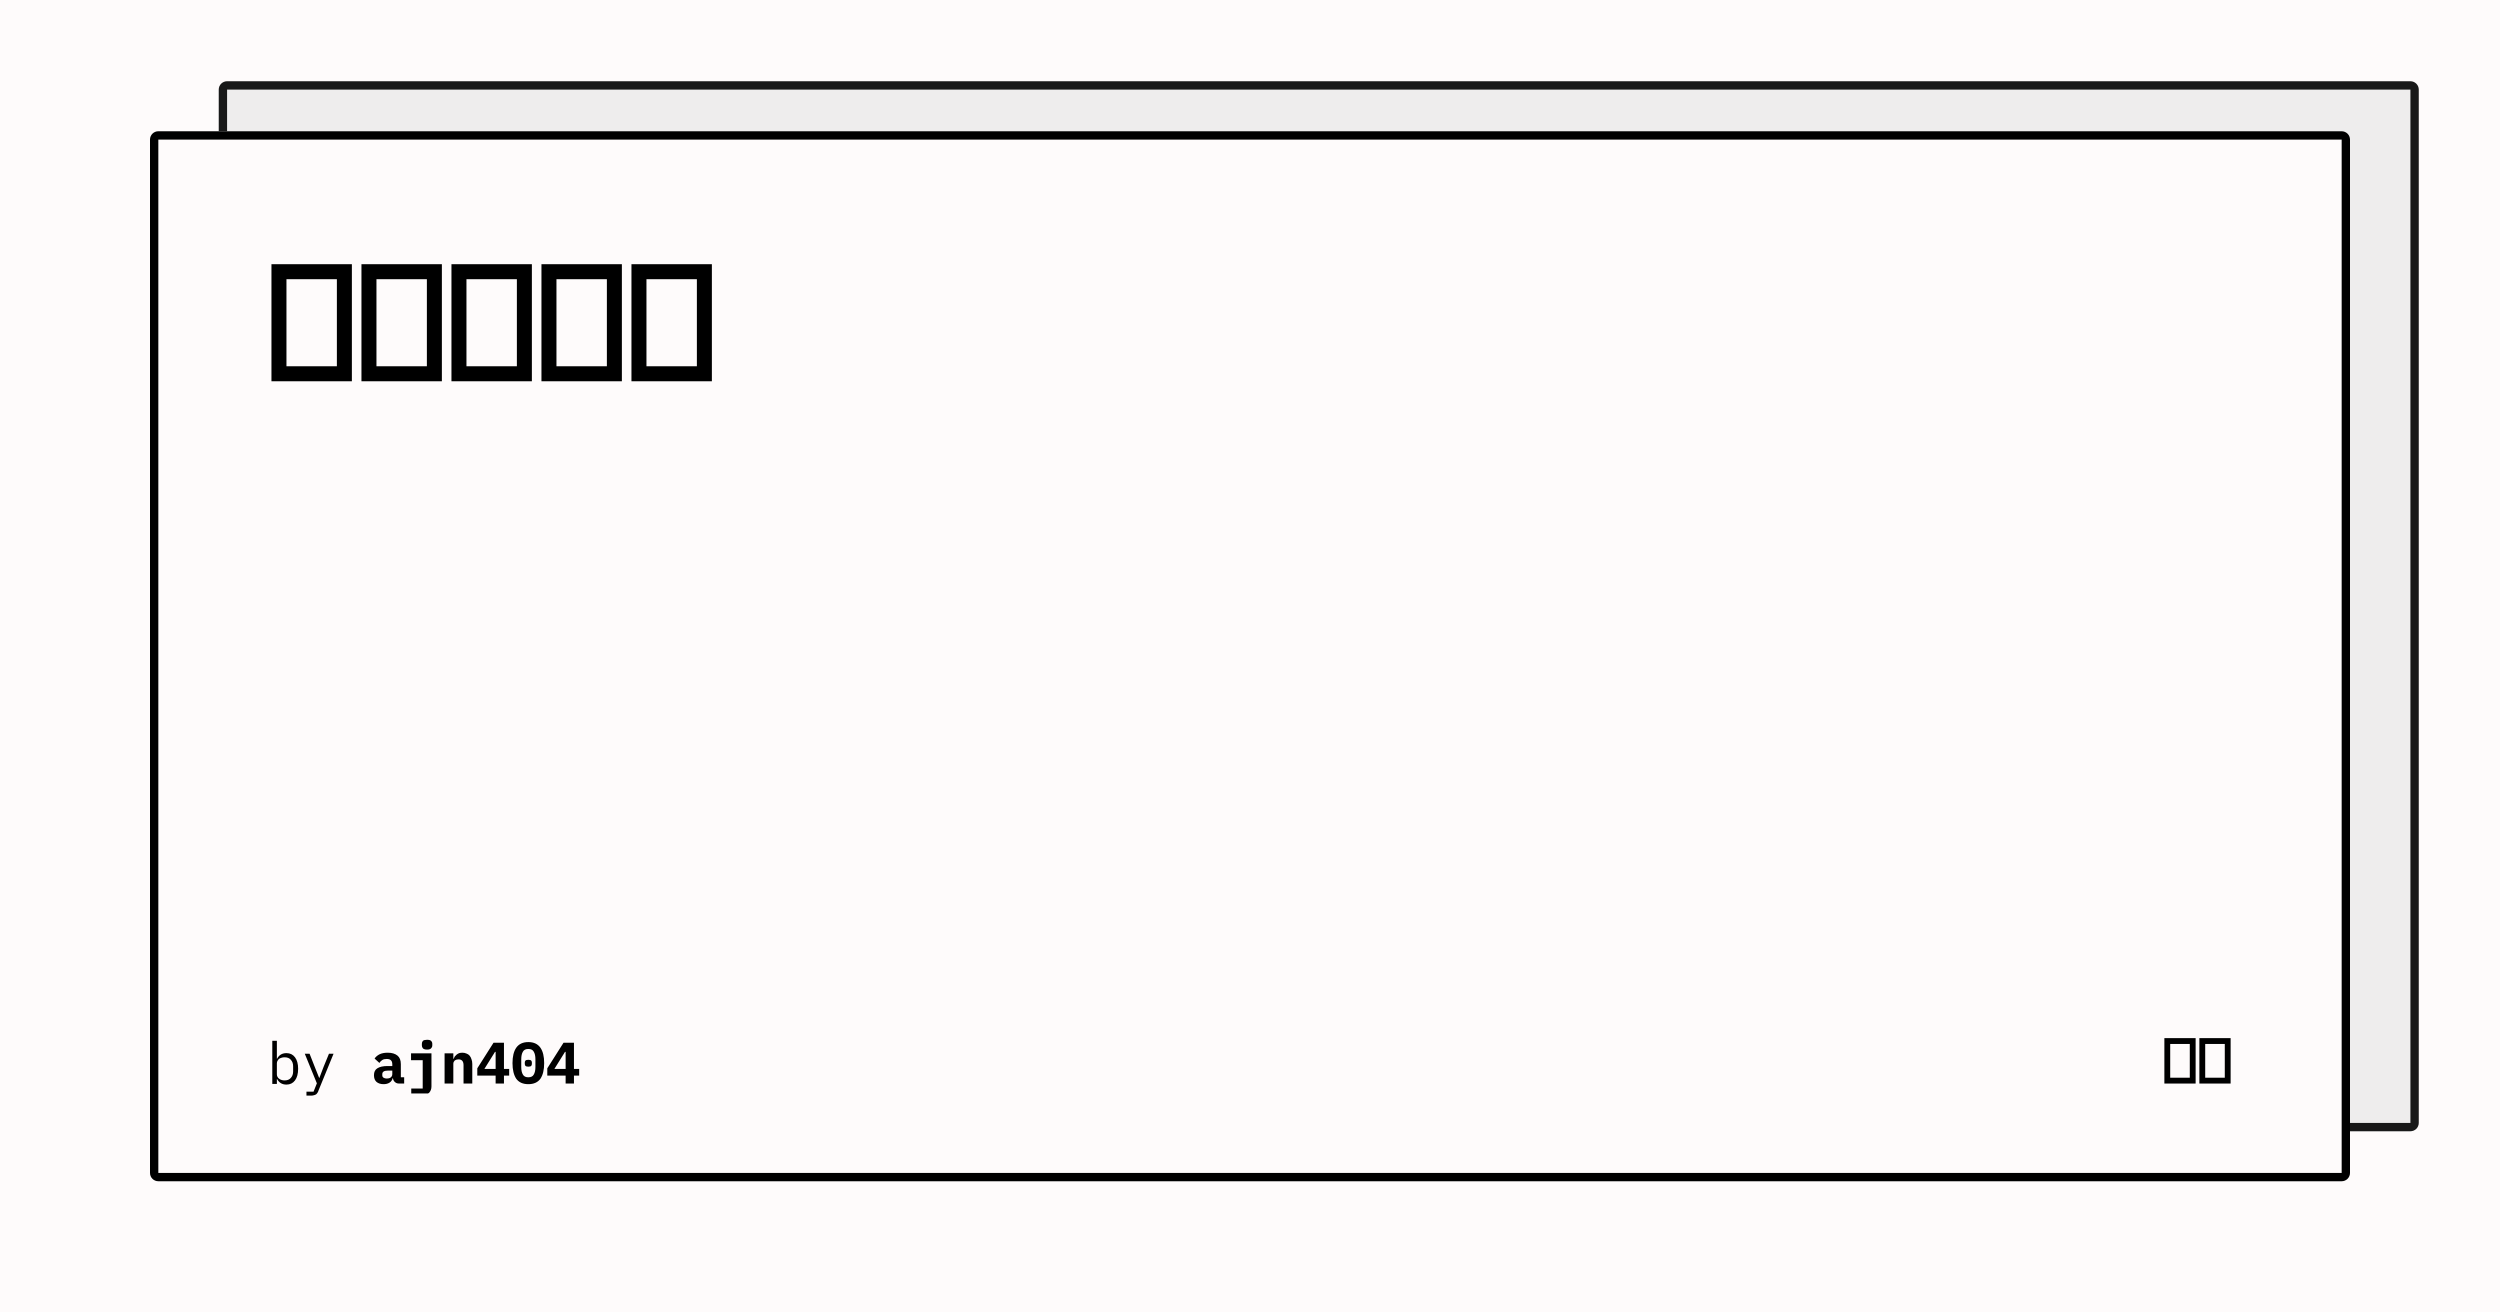 <svg xmlns="http://www.w3.org/2000/svg" width="1200" height="630" viewBox="0 0 1200 630"><path fill="#fefbfb" d="M0 0h1200v630H0z"/><defs><clipPath id="a"><path d="M109 39h1048a4 4 0 0 1 4 4v496a4 4 0 0 1-4 4H109a4 4 0 0 1-4-4V43a4 4 0 0 1 4-4"/></clipPath></defs><g opacity=".9"><path fill="#ecebeb" d="M109 39h1048a4 4 0 0 1 4 4v496a4 4 0 0 1-4 4H109a4 4 0 0 1-4-4V43a4 4 0 0 1 4-4"/><path fill="none" stroke="#000" stroke-width="8" d="M106.172 40.172A4 4 0 0 1 109 39h1048a4 4 0 0 1 4 4v496a4 4 0 0 1-4 4H109a4 4 0 0 1-4-4V43a4 4 0 0 1 1.172-2.828" clip-path="url(#a)"/></g><defs><clipPath id="b"><path d="M76 63h1048a4 4 0 0 1 4 4v496a4 4 0 0 1-4 4H76a4 4 0 0 1-4-4V67a4 4 0 0 1 4-4"/></clipPath></defs><path fill="#fefbfb" d="M76 63h1048a4 4 0 0 1 4 4v496a4 4 0 0 1-4 4H76a4 4 0 0 1-4-4V67a4 4 0 0 1 4-4"/><path fill="none" stroke="#000" stroke-width="8" d="M73.172 64.172A4 4 0 0 1 76 63h1048a4 4 0 0 1 4 4v496a4 4 0 0 1-4 4H76a4 4 0 0 1-4-4V67a4 4 0 0 1 1.172-2.828" clip-path="url(#b)"/><clipPath id="c"><path d="M128 103h944v94H128z"/></clipPath><mask id="d"><path fill="#fff" d="M128 103h944v94H128z"/></mask><path d="M168.9 183h-38.6v-56.2h38.6V183Zm-31.4-49v41.8h24.2V134h-24.2Zm74.6 49h-38.6v-56.2h38.6V183Zm-31.4-49v41.8h24.2V134h-24.2Zm74.6 49h-38.6v-56.2h38.6V183Zm-31.4-49v41.8h24.2V134h-24.2Zm74.6 49h-38.6v-56.2h38.6V183Zm-31.4-49v41.8h24.2V134h-24.2Zm74.6 49h-38.6v-56.2h38.6V183Zm-31.4-49v41.8h24.2V134h-24.2Z" clip-path="url(#c)" mask="url(#d)"/><path d="M130.7 520.3v-20.7h2.2v8.6h.1q1.4-2.7 4.5-2.7 2.6 0 4.1 2 1.5 2 1.5 5.5 0 3.6-1.5 5.6-1.5 2-4.1 2-3.1 0-4.5-2.7h-.1v2.4h-2.2Zm5.9-1.7q2 0 3-1.2 1.1-1.2 1.1-3.1v-2.5q0-1.9-1.1-3.1-1-1.2-3-1.2-.8 0-1.4.2-.7.2-1.2.5-.5.4-.8 1-.3.5-.3 1.2v5.3q0 .7.3 1.2.3.6.8.9.5.4 1.2.6.6.2 1.4.2Zm18.8-6.7 2.5-6.1h2.2l-7.2 17.6q-.2.7-.5 1.1-.3.5-.7.8-.5.3-1 .4-.6.2-1.4.2h-2.2V524h3.4l1.6-4-5.8-14.2h2.3l2.4 6.1 2.2 5.5h.1l2.1-5.5Z"/><clipPath id="e"><path d="M178 489h101v36H178z"/></clipPath><mask id="f"><path fill="#fff" d="M178 489h101v36H178z"/></mask><path d="M194 520.1h-2.4q-1.3 0-2-.7-.8-.6-1-1.9h-.1q-.4 1.5-1.6 2.2-1.1.7-2.8.7-2.1 0-3.4-1.1-1.2-1.1-1.2-3.2 0-2.3 1.6-3.3 1.7-1.1 4.9-1.1h2.3v-.8q0-1.3-.6-1.9-.6-.7-2.1-.7-1.3 0-2.1.5t-1.4 1.4l-2.3-2.1q.8-1.2 2.3-2 1.6-.8 4-.8 3 0 4.7 1.4 1.6 1.3 1.6 4.1v6.3h1.6v3Zm-8.3-2.4q1.1 0 1.8-.5.8-.6.8-1.6v-1.7h-2.2q-2.6 0-2.6 1.7v.6q0 .7.6 1.1.6.4 1.6.4Zm11.7 8v-3.2h5.5v-13.6h-5.6v-3.3h9.8v15.9q0 1.8-1.1 3t-3.3 1.2h-5.3Zm7.6-21.9q-1.4 0-2-.6-.5-.6-.5-1.4v-.8q0-.8.5-1.4.6-.5 2-.5t1.9.5q.6.6.6 1.4v.8q0 .8-.6 1.4-.5.6-1.9.6Zm12.6 16.3h-4.2v-14.5h4.2v2.7h.1l.6-1.2q.4-.5.9-.9t1.2-.7q.7-.2 1.6-.2 1 0 1.9.4.9.3 1.5 1t.9 1.7q.4 1 .4 2.3v9.4h-4.2v-8.8q0-2.8-2.4-2.8-.5 0-.9.1-.5.2-.9.4-.3.3-.5.7-.2.4-.2.9v9.5Zm24.3 0h-4v-3.8h-8.8v-3.5l7.8-12.3h5v12.6h2.5v3.2h-2.5v3.8Zm-4.3-15.2-5.1 8.2h5.4v-8.2h-.3Zm16 15.5q-3.9 0-5.8-2.6-1.8-2.7-1.8-7.5t1.8-7.4q1.9-2.7 5.8-2.7t5.8 2.7q1.8 2.6 1.8 7.4 0 4.8-1.8 7.5-1.9 2.6-5.8 2.6Zm0-3.3q1.9 0 2.6-1.3.8-1.3.8-3.7v-3.6q0-2.4-.8-3.7-.7-1.3-2.6-1.3-1.9 0-2.6 1.3-.8 1.3-.8 3.7v3.6q0 2.4.8 3.7.7 1.3 2.6 1.3Zm0-5.1q-1 0-1.4-.4-.3-.4-.3-1v-.6q0-.5.3-.9.4-.4 1.4-.4 1 0 1.4.4.3.4.3.9v.6q0 .6-.3 1-.4.4-1.4.4Zm21.9 8.1h-4v-3.8h-8.8v-3.5l7.8-12.3h5v12.6h2.5v3.2h-2.5v3.8Zm-4.3-15.2-5.1 8.2h5.4v-8.2h-.3Z" clip-path="url(#e)" mask="url(#f)"/><clipPath id="g"><path d="M1038 489h34v36h-34z"/></clipPath><mask id="h"><path fill="#fff" d="M1038 489h34v36h-34z"/></mask><path d="M1053.9 520.1h-15v-21.8h15v21.8Zm-12.2-19v16.2h9.4v-16.2h-9.4Zm29 19h-15v-21.8h15v21.8Zm-12.2-19v16.2h9.4v-16.2h-9.4Z" clip-path="url(#g)" mask="url(#h)"/></svg>